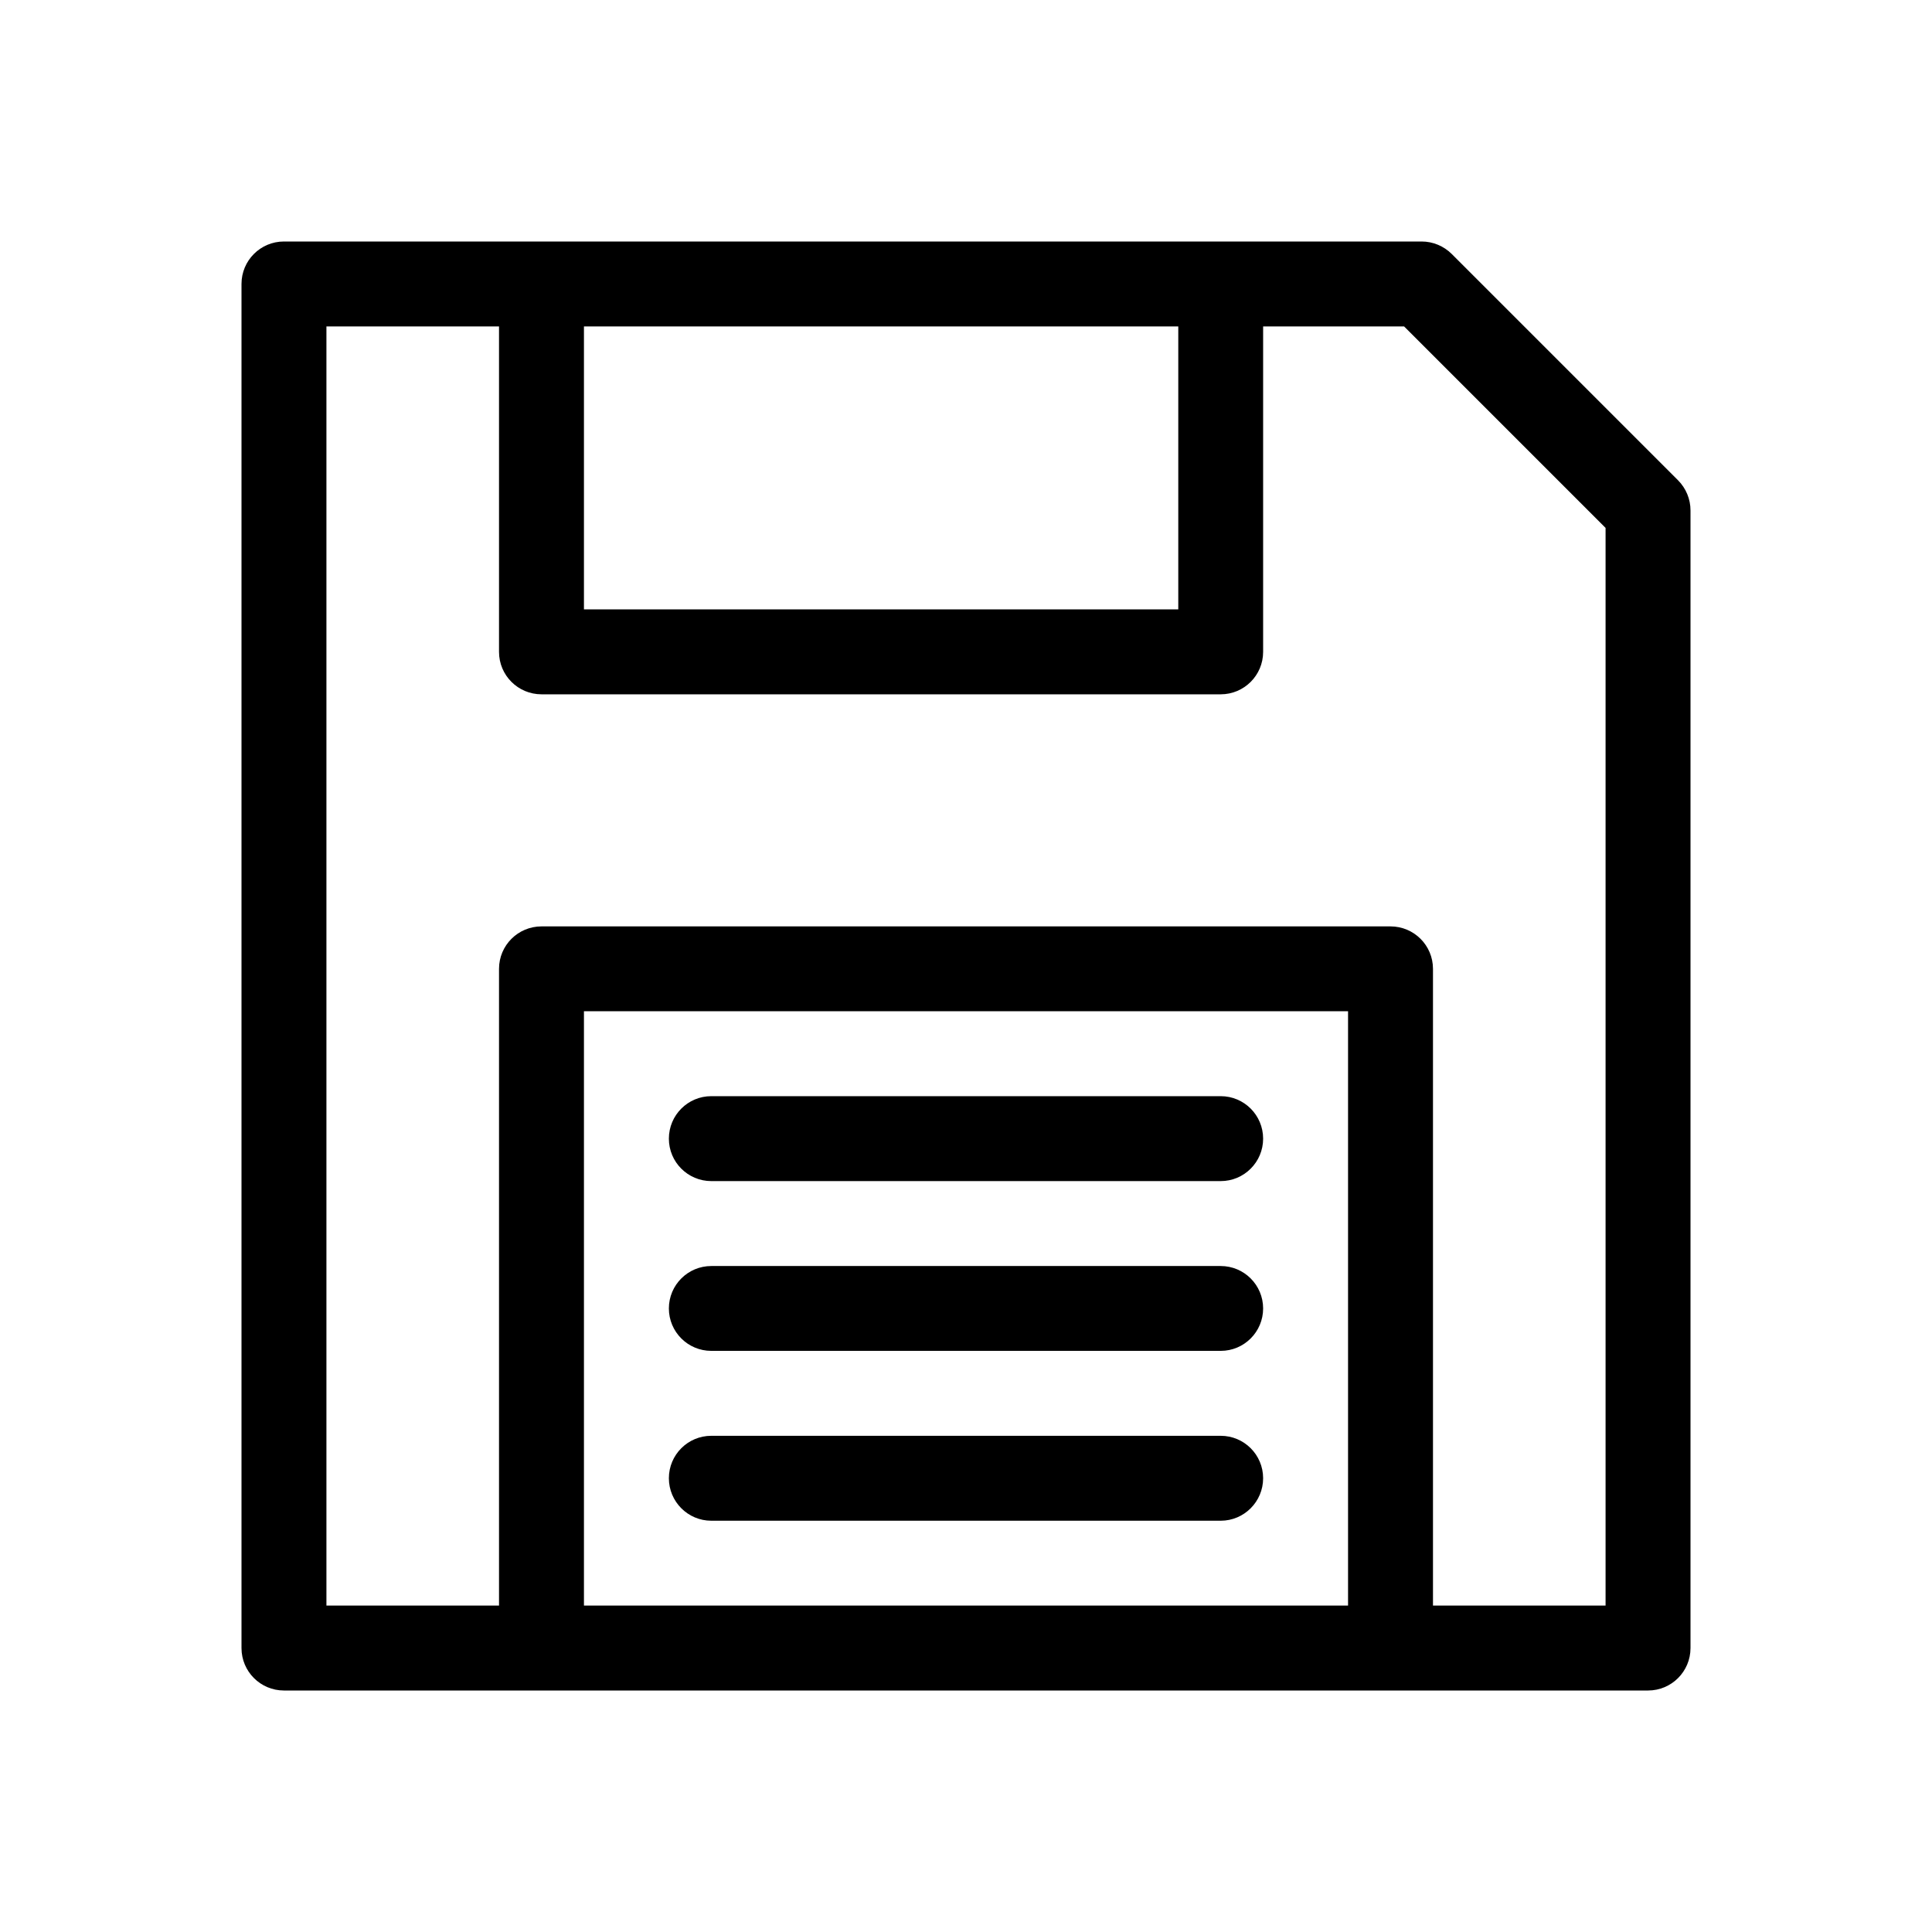 <svg width="24" height="24" viewBox="0 0 24 24" fill="none" xmlns="http://www.w3.org/2000/svg">
  <path d="M8.836 14.672H15.164C15.455 14.672 15.691 14.436 15.691 14.145C15.691 13.853 15.455 13.617 15.164 13.617H8.836C8.545 13.617 8.309 13.853 8.309 14.145C8.309 14.436 8.545 14.672 8.836 14.672Z" fill="black"/>
  <path d="M8.836 16.781H15.164C15.455 16.781 15.691 16.545 15.691 16.254C15.691 15.963 15.455 15.727 15.164 15.727H8.836C8.545 15.727 8.309 15.963 8.309 16.254C8.309 16.545 8.545 16.781 8.836 16.781Z" fill="black"/>
  <path d="M20.846 5.967L18.033 3.154C17.934 3.056 17.8 3 17.66 3H3.527C3.236 3 3 3.236 3 3.527V20.473C3 20.764 3.236 21 3.527 21C3.77 21 20.314 21 20.473 21C20.764 21 21 20.764 21 20.473V6.34C21 6.2 20.944 6.066 20.846 5.967ZM7.254 4.055H14.637V7.57H7.254V4.055ZM16.746 19.945H7.254V12.562H16.746V19.945ZM19.945 19.945H17.801V12.035C17.801 11.744 17.565 11.508 17.273 11.508H6.727C6.435 11.508 6.199 11.744 6.199 12.035V19.945H4.055V4.055H6.199V8.098C6.199 8.389 6.435 8.625 6.727 8.625H15.164C15.455 8.625 15.691 8.389 15.691 8.098V4.055H17.442L19.945 6.558V19.945Z" fill="black"/>
  <path d="M8.836 18.891H15.164C15.455 18.891 15.691 18.654 15.691 18.363C15.691 18.072 15.455 17.836 15.164 17.836H8.836C8.545 17.836 8.309 18.072 8.309 18.363C8.309 18.654 8.545 18.891 8.836 18.891Z" fill="black"/>
</svg>
